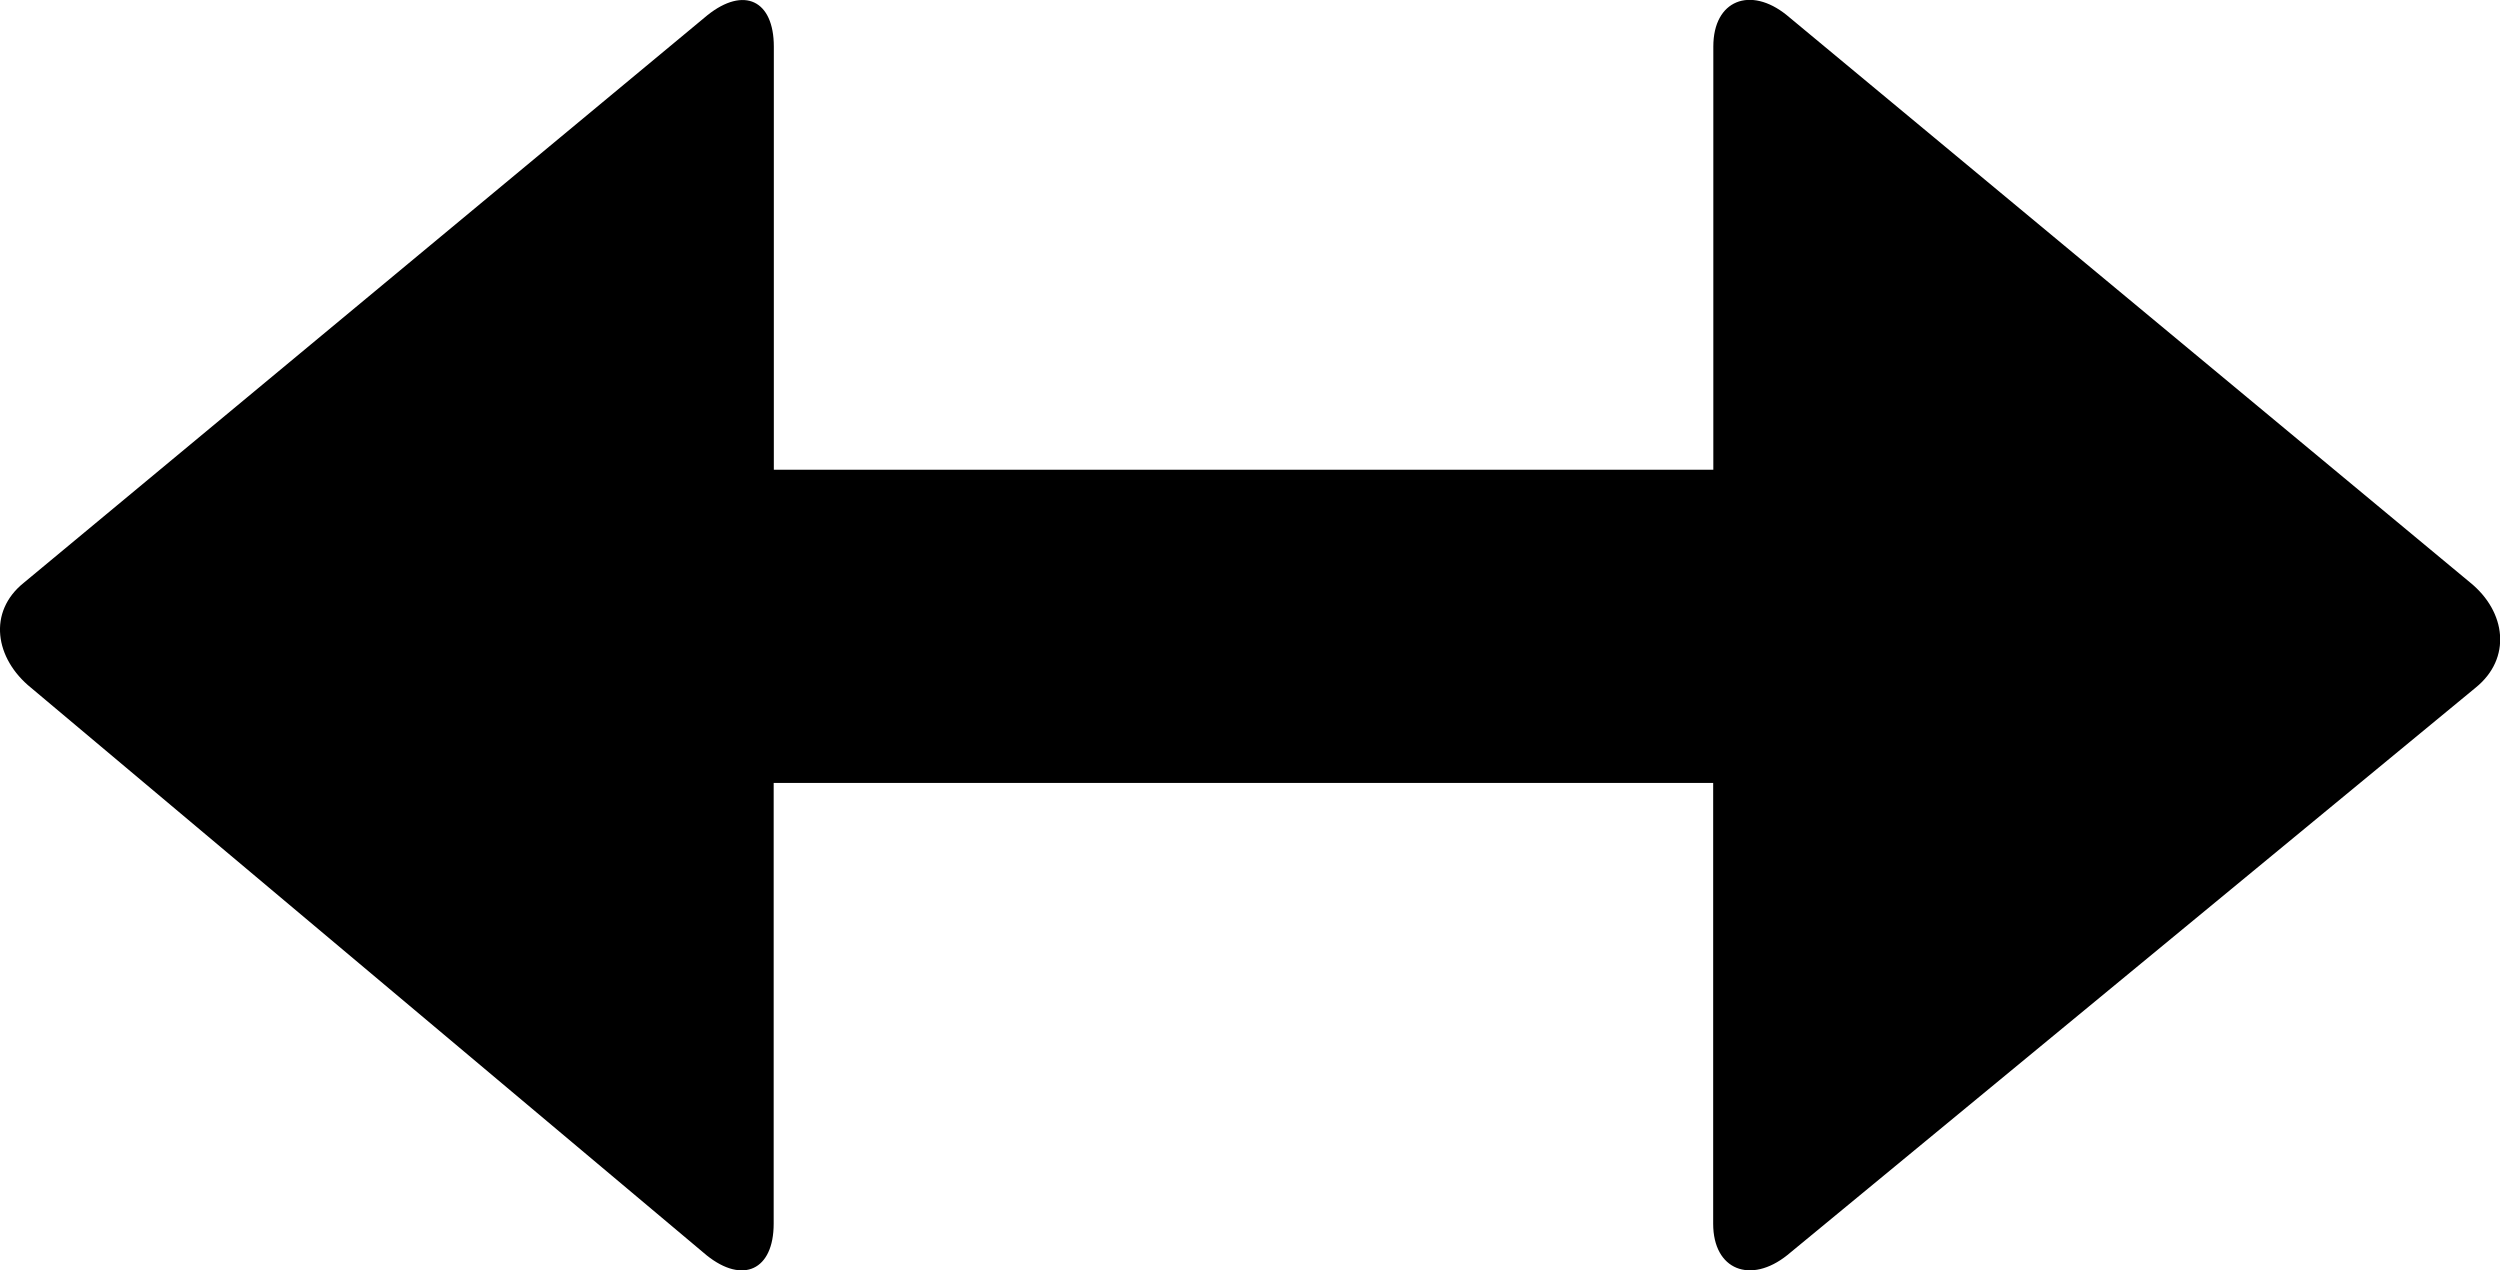 <?xml version="1.0" encoding="iso-8859-1"?>
<!-- Generator: Adobe Illustrator 16.0.0, SVG Export Plug-In . SVG Version: 6.00 Build 0)  -->
<!DOCTYPE svg PUBLIC "-//W3C//DTD SVG 1.1//EN" "http://www.w3.org/Graphics/SVG/1.1/DTD/svg11.dtd">
<svg version="1.1" id="Layer_1" xmlns="http://www.w3.org/2000/svg" xmlns:xlink="http://www.w3.org/1999/xlink" x="0px" y="0px"
	 width="15.966px" height="8.113px" viewBox="0 0 15.966 8.113" style="enable-background:new 0 0 15.966 8.113;"
	 xml:space="preserve">
<path id="Expand_Horizontally_1" d="M4.941,7.815V5h6v2.815c0,0.297,0.24,0.387,0.473,0.201l4.396-3.624
	c0.232-0.187,0.196-0.485-0.035-0.672l-4.365-3.624c-0.231-0.186-0.468-0.096-0.468,0.201V3h-6V0.298
	c0-0.297-0.191-0.387-0.424-0.201L0.153,3.721C-0.08,3.907-0.033,4.206,0.199,4.393l4.314,3.624
	C4.744,8.202,4.941,8.112,4.941,7.815z"/>
<g>
</g>
<g>
</g>
<g>
</g>
<g>
</g>
<g>
</g>
<g>
</g>
<g>
</g>
<g>
</g>
<g>
</g>
<g>
</g>
<g>
</g>
<g>
</g>
<g>
</g>
<g>
</g>
<g>
</g>
</svg>
